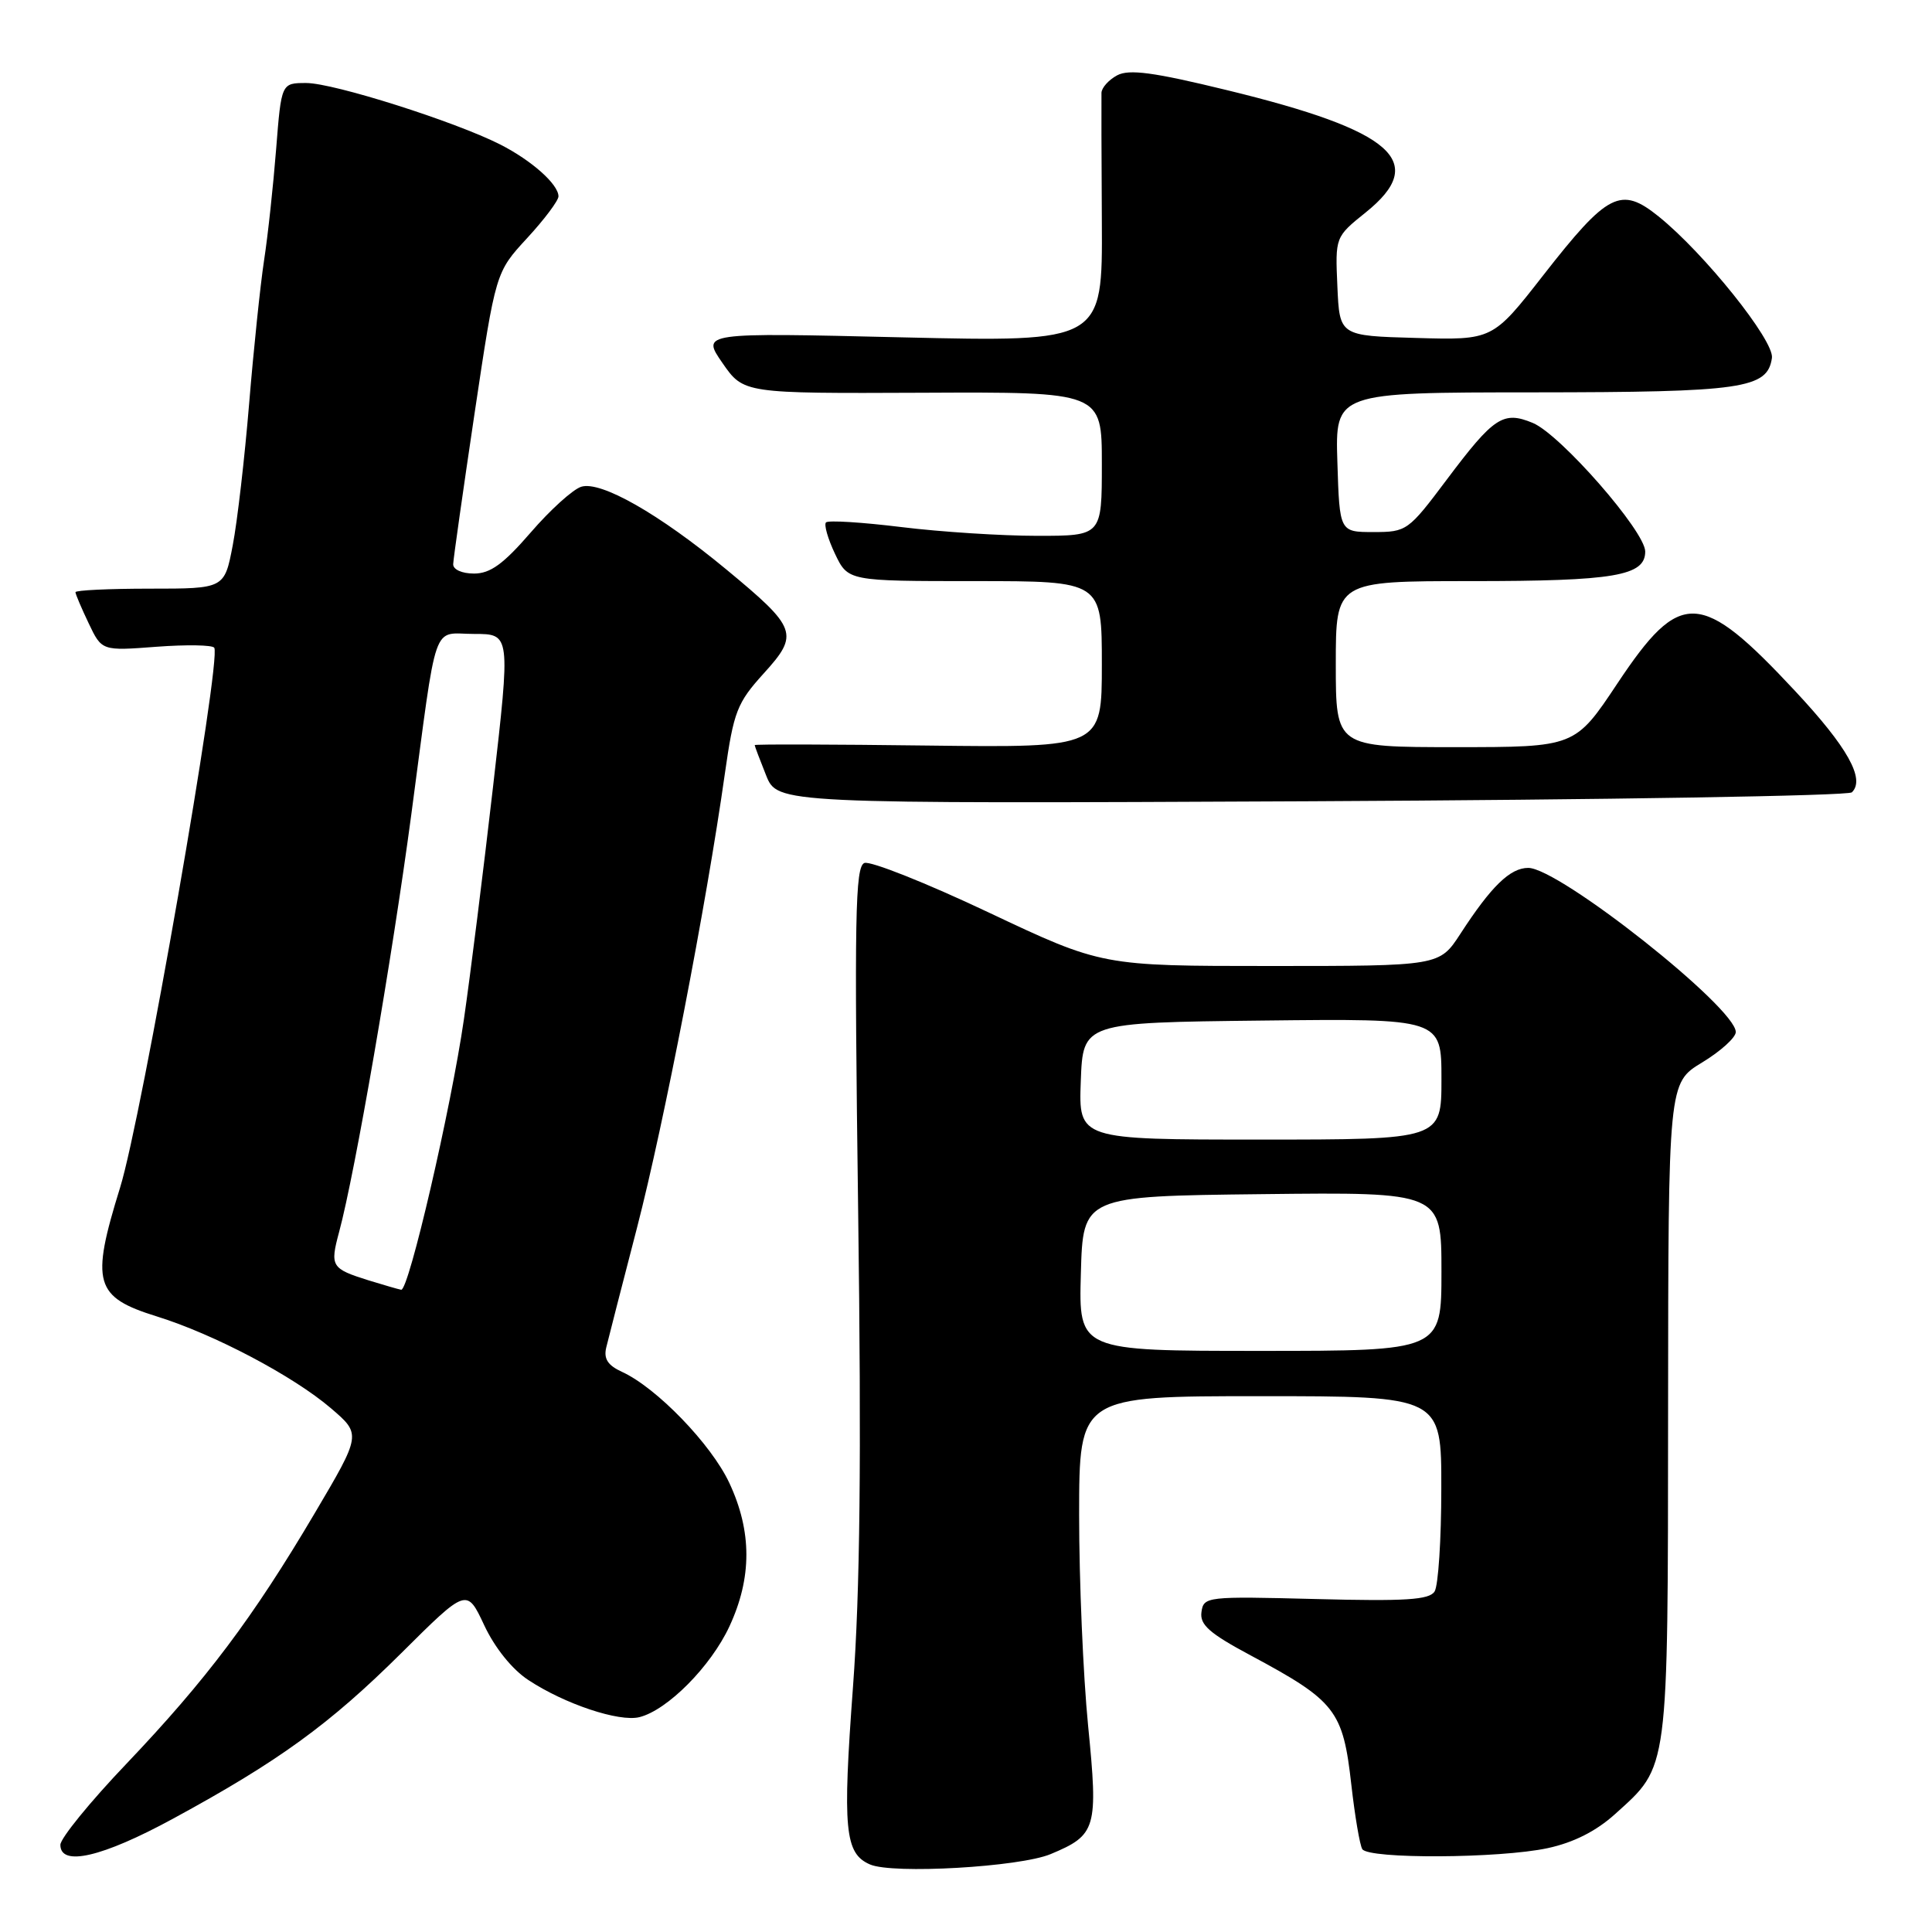 <?xml version="1.0" encoding="UTF-8" standalone="no"?>
<!DOCTYPE svg PUBLIC "-//W3C//DTD SVG 1.1//EN" "http://www.w3.org/Graphics/SVG/1.1/DTD/svg11.dtd" >
<svg xmlns="http://www.w3.org/2000/svg" xmlns:xlink="http://www.w3.org/1999/xlink" version="1.1" viewBox="0 0 256 256">
 <g >
 <path fill="currentColor"
d=" M 139.21 245.68 C 145.28 243.15 145.53 242.30 144.18 228.67 C 143.52 221.98 142.99 209.41 142.99 200.75 C 143.00 185.00 143.00 185.00 167.00 185.00 C 191.00 185.00 191.00 185.00 190.98 197.25 C 190.98 203.99 190.58 210.12 190.09 210.88 C 189.39 211.99 186.24 212.19 174.36 211.88 C 159.88 211.51 159.49 211.55 159.20 213.60 C 158.96 215.28 160.24 216.42 165.70 219.34 C 177.00 225.40 177.95 226.62 179.06 236.50 C 179.53 240.65 180.18 244.48 180.51 245.02 C 181.34 246.35 198.68 246.26 205.07 244.89 C 208.51 244.15 211.50 242.64 214.01 240.37 C 221.16 233.91 221.00 235.19 221.03 186.85 C 221.06 143.50 221.06 143.50 225.53 140.79 C 227.99 139.30 230.00 137.48 230.00 136.75 C 230.00 133.51 206.59 115.00 202.50 115.00 C 200.10 115.00 197.60 117.43 193.50 123.75 C 190.73 128.00 190.73 128.00 168.38 128.00 C 146.02 128.00 146.02 128.00 130.99 120.90 C 122.73 116.99 115.32 114.05 114.54 114.35 C 113.31 114.82 113.19 121.45 113.71 160.49 C 114.15 193.40 113.96 210.91 113.03 223.46 C 111.63 242.40 111.93 245.60 115.28 247.05 C 118.28 248.36 135.12 247.39 139.21 245.68 Z  M 22.92 240.99 C 36.93 233.38 43.67 228.48 53.18 219.04 C 61.85 210.42 61.85 210.42 64.16 215.35 C 65.56 218.34 67.86 221.20 69.99 222.60 C 74.81 225.79 82.04 228.20 84.73 227.53 C 88.44 226.60 94.18 220.82 96.65 215.51 C 99.65 209.06 99.65 202.93 96.64 196.50 C 94.24 191.36 86.99 183.87 82.42 181.78 C 80.54 180.92 79.97 180.05 80.33 178.55 C 80.60 177.42 82.44 170.27 84.41 162.67 C 87.96 148.96 93.60 119.86 96.05 102.50 C 97.22 94.26 97.66 93.14 101.19 89.24 C 105.93 84.02 105.65 83.24 96.21 75.43 C 87.32 68.08 79.59 63.68 77.01 64.50 C 75.90 64.85 72.89 67.58 70.31 70.57 C 66.70 74.74 64.97 76.00 62.81 76.00 C 61.20 76.00 60.02 75.46 60.05 74.75 C 60.07 74.06 61.35 65.08 62.88 54.79 C 65.68 36.07 65.68 36.07 69.84 31.56 C 72.13 29.08 74.00 26.58 74.00 26.02 C 74.00 24.43 70.46 21.27 66.29 19.15 C 60.28 16.10 44.21 11.00 40.58 11.00 C 37.28 11.00 37.28 11.00 36.59 19.75 C 36.21 24.56 35.50 31.20 34.99 34.50 C 34.49 37.80 33.60 46.35 33.01 53.50 C 32.42 60.65 31.45 69.09 30.84 72.25 C 29.74 78.00 29.74 78.00 19.87 78.00 C 14.44 78.00 10.00 78.21 10.00 78.47 C 10.00 78.72 10.79 80.58 11.75 82.59 C 13.49 86.25 13.49 86.25 20.73 85.70 C 24.72 85.40 28.16 85.46 28.39 85.83 C 29.37 87.43 18.79 148.11 15.91 157.37 C 11.99 170.01 12.53 171.87 20.80 174.44 C 28.36 176.79 38.86 182.33 43.85 186.60 C 47.88 190.05 47.88 190.05 41.69 200.53 C 33.50 214.39 27.34 222.58 16.76 233.70 C 11.94 238.75 8.00 243.59 8.00 244.45 C 8.00 247.37 13.54 246.09 22.92 240.99 Z  M 245.38 104.99 C 247.19 103.25 244.80 98.99 237.86 91.56 C 225.32 78.12 222.67 78.01 214.34 90.52 C 208.70 99.00 208.70 99.00 192.85 99.00 C 177.00 99.00 177.00 99.00 177.00 88.00 C 177.00 77.00 177.00 77.00 194.93 77.00 C 213.92 77.00 218.00 76.31 218.00 73.08 C 218.00 70.41 206.76 57.56 203.10 56.04 C 199.18 54.42 197.95 55.23 191.69 63.57 C 186.61 70.34 186.39 70.50 182.00 70.50 C 177.50 70.50 177.50 70.50 177.21 61.25 C 176.92 52.00 176.92 52.00 203.21 51.99 C 230.95 51.97 234.20 51.50 234.79 47.43 C 235.12 45.15 225.82 33.54 219.76 28.67 C 214.76 24.65 213.04 25.53 204.50 36.46 C 197.78 45.07 197.78 45.07 187.64 44.78 C 177.50 44.50 177.50 44.50 177.21 37.95 C 176.92 31.40 176.92 31.40 180.96 28.15 C 189.33 21.43 184.66 17.31 162.56 11.94 C 152.85 9.57 149.61 9.14 148.03 9.98 C 146.91 10.58 145.98 11.62 145.95 12.29 C 145.93 12.95 145.95 20.66 146.00 29.41 C 146.09 45.32 146.09 45.32 119.51 44.70 C 92.94 44.07 92.94 44.07 95.73 48.10 C 98.53 52.14 98.53 52.14 122.26 52.04 C 146.00 51.93 146.00 51.93 146.00 61.47 C 146.00 71.00 146.00 71.00 137.44 71.00 C 132.73 71.00 124.63 70.48 119.44 69.84 C 114.24 69.20 109.75 68.92 109.45 69.22 C 109.16 69.51 109.69 71.38 110.64 73.38 C 112.37 77.00 112.37 77.00 129.19 77.00 C 146.00 77.00 146.00 77.00 146.00 88.04 C 146.00 99.07 146.00 99.07 123.00 98.79 C 110.35 98.63 100.00 98.60 100.00 98.73 C 100.00 98.86 100.68 100.66 101.51 102.73 C 103.02 106.50 103.02 106.50 173.76 106.17 C 212.67 105.98 244.89 105.45 245.38 104.99 Z  M 143.22 168.75 C 143.50 158.50 143.50 158.50 167.25 158.23 C 191.00 157.96 191.00 157.96 191.00 168.48 C 191.00 179.00 191.00 179.00 166.97 179.00 C 142.93 179.00 142.93 179.00 143.22 168.75 Z  M 143.21 143.25 C 143.50 135.50 143.50 135.50 167.25 135.23 C 191.00 134.96 191.00 134.96 191.00 142.98 C 191.00 151.00 191.00 151.00 166.96 151.00 C 142.92 151.00 142.92 151.00 143.21 143.25 Z  M 48.83 169.65 C 43.89 168.10 43.71 167.80 44.93 163.26 C 47.05 155.40 51.94 127.07 54.49 108.00 C 58.02 81.51 57.15 84.00 62.84 84.00 C 67.65 84.00 67.65 84.00 65.33 104.25 C 64.05 115.39 62.32 129.22 61.48 135.00 C 59.76 146.90 54.16 171.05 53.16 170.90 C 52.80 170.84 50.85 170.27 48.83 169.65 Z "/>
</g>
</svg>